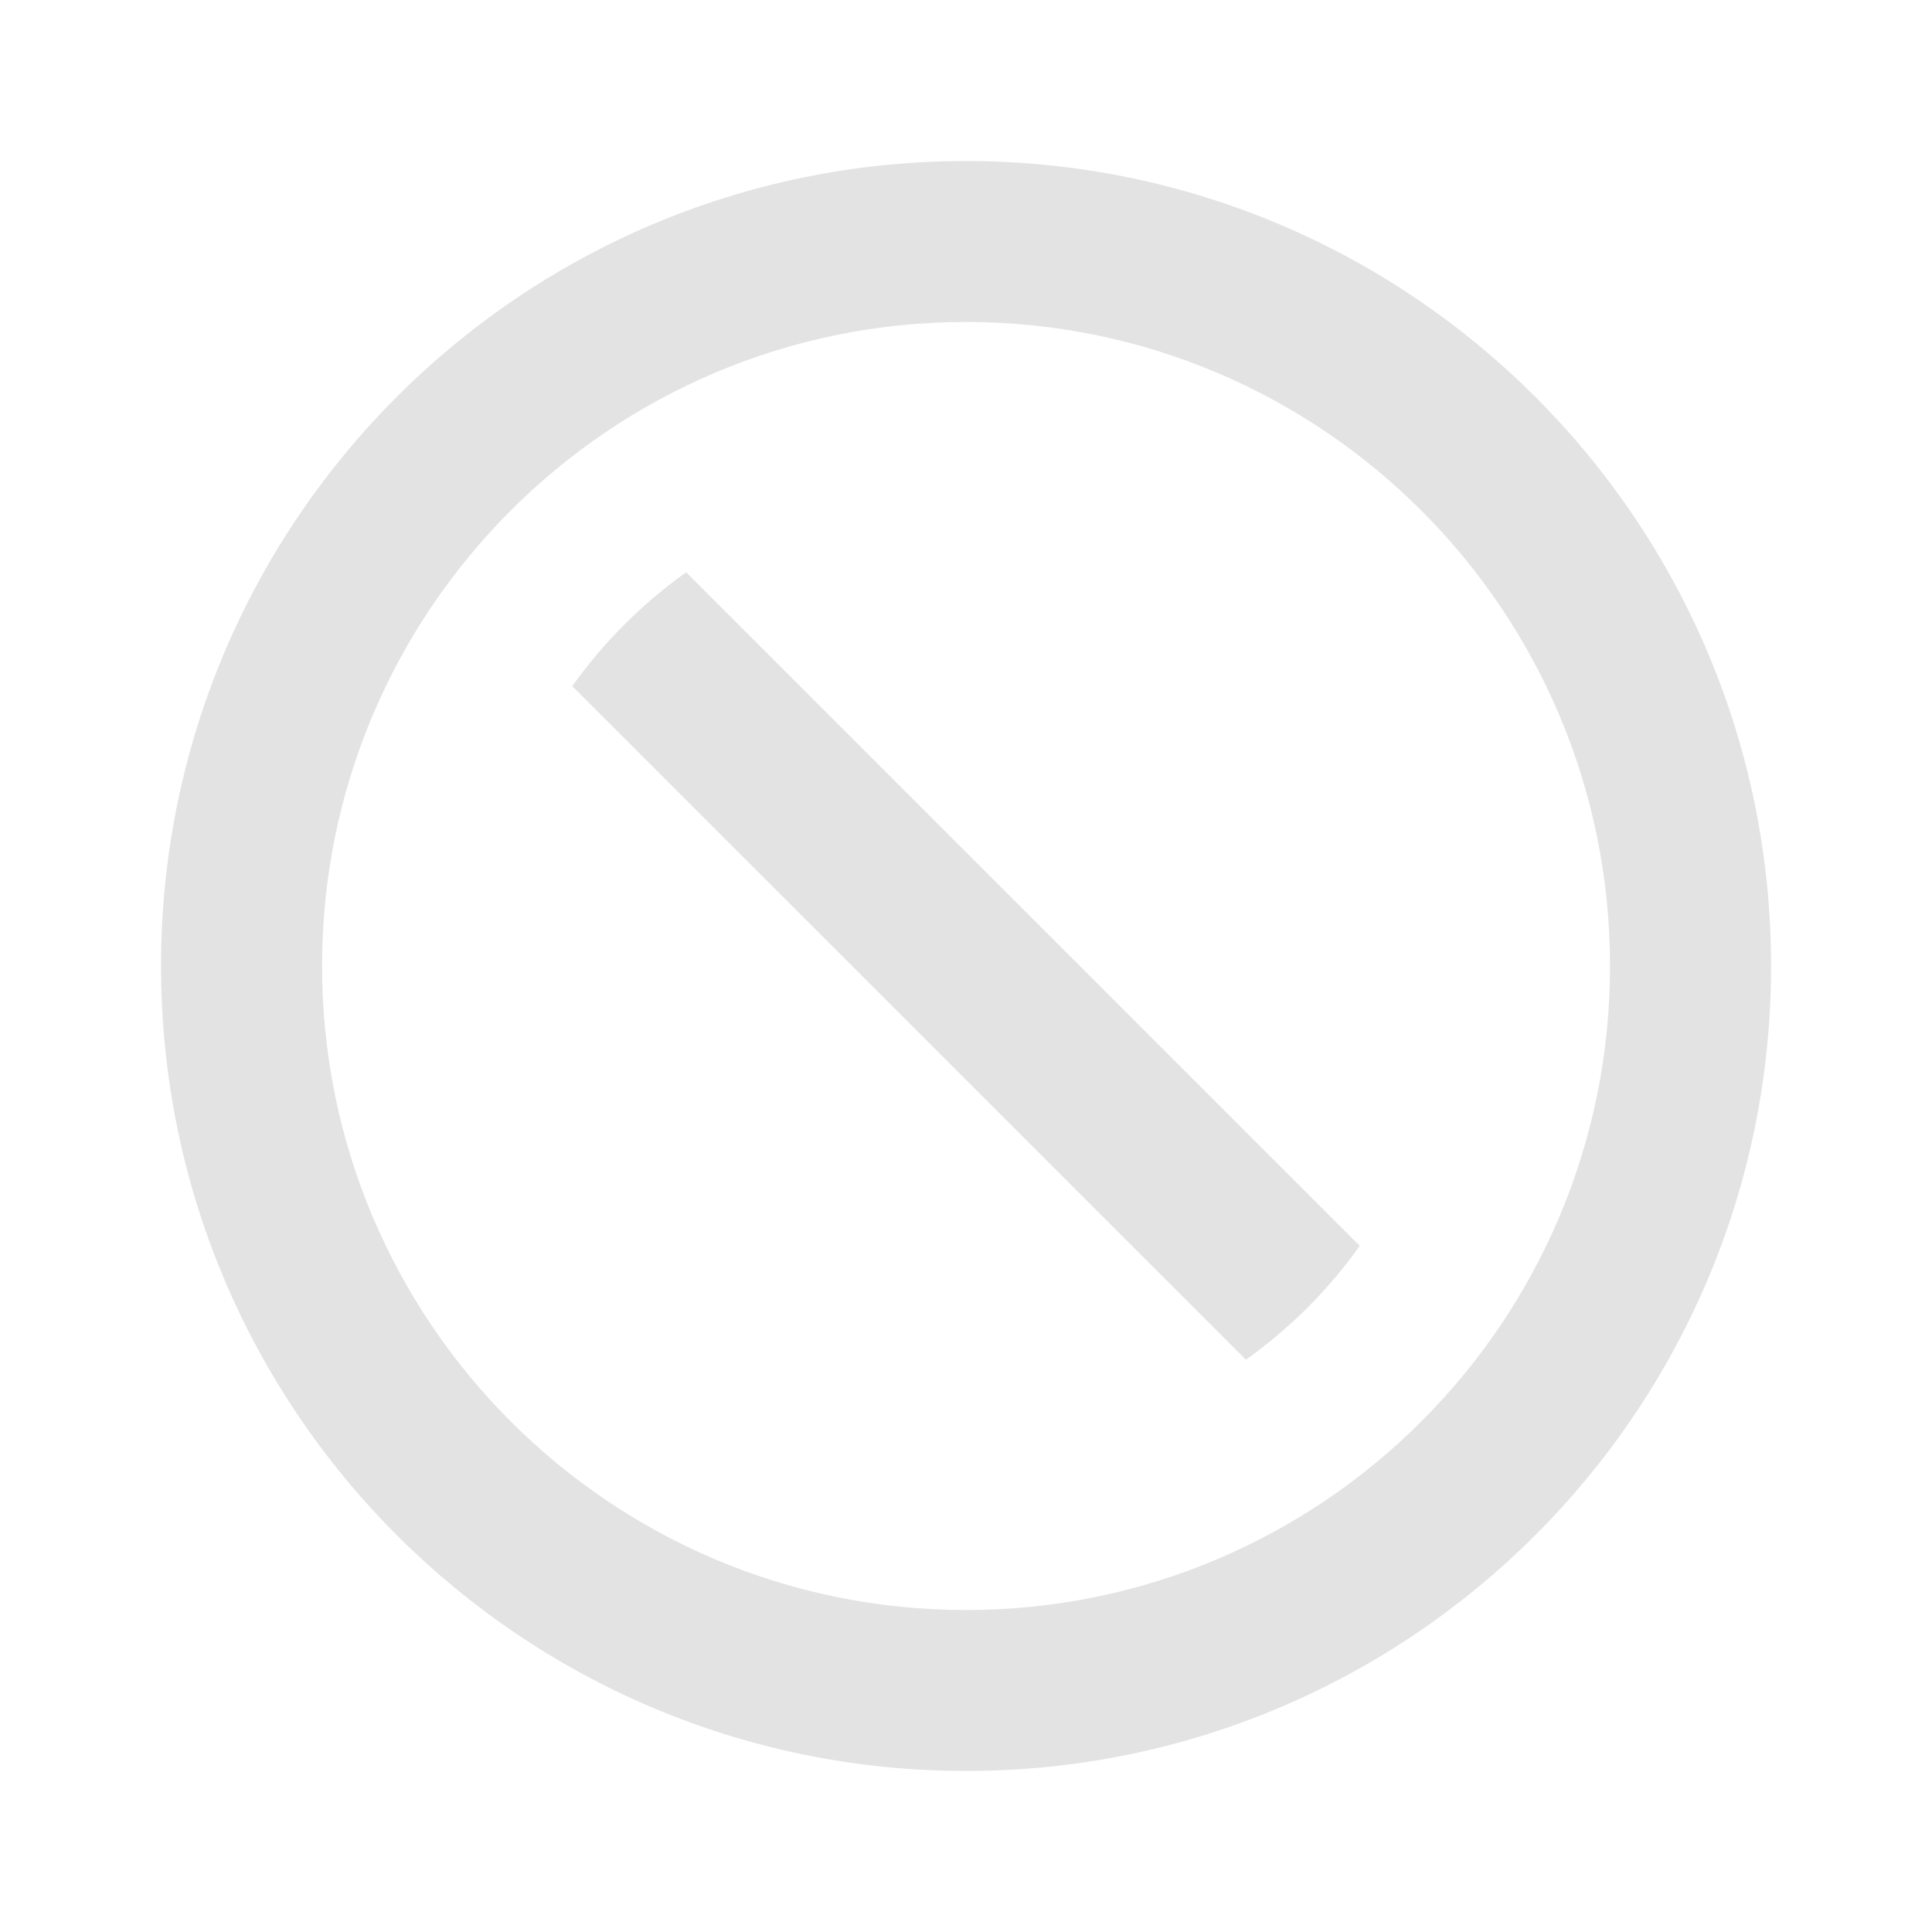 <svg width="20" height="20" viewBox="0 0 20 20" fill="none" xmlns="http://www.w3.org/2000/svg">
<path d="M10 18.333C5.398 18.333 1.667 14.602 1.667 10C1.667 5.398 5.398 1.667 10 1.667C14.603 1.667 18.334 5.398 18.334 10C18.334 14.602 14.603 18.333 10 18.333ZM10 16.667C13.682 16.667 16.667 13.682 16.667 10C16.667 6.318 13.682 3.333 10 3.333C6.318 3.333 3.334 6.318 3.334 10C3.334 13.682 6.318 16.667 10 16.667ZM7.103 5.924L14.076 12.897C13.917 13.121 13.737 13.335 13.536 13.536C13.335 13.736 13.121 13.916 12.898 14.076L5.924 7.103C6.084 6.879 6.264 6.665 6.465 6.464C6.666 6.264 6.879 6.084 7.103 5.924Z" fill="#E3E3E3"/>
</svg>
